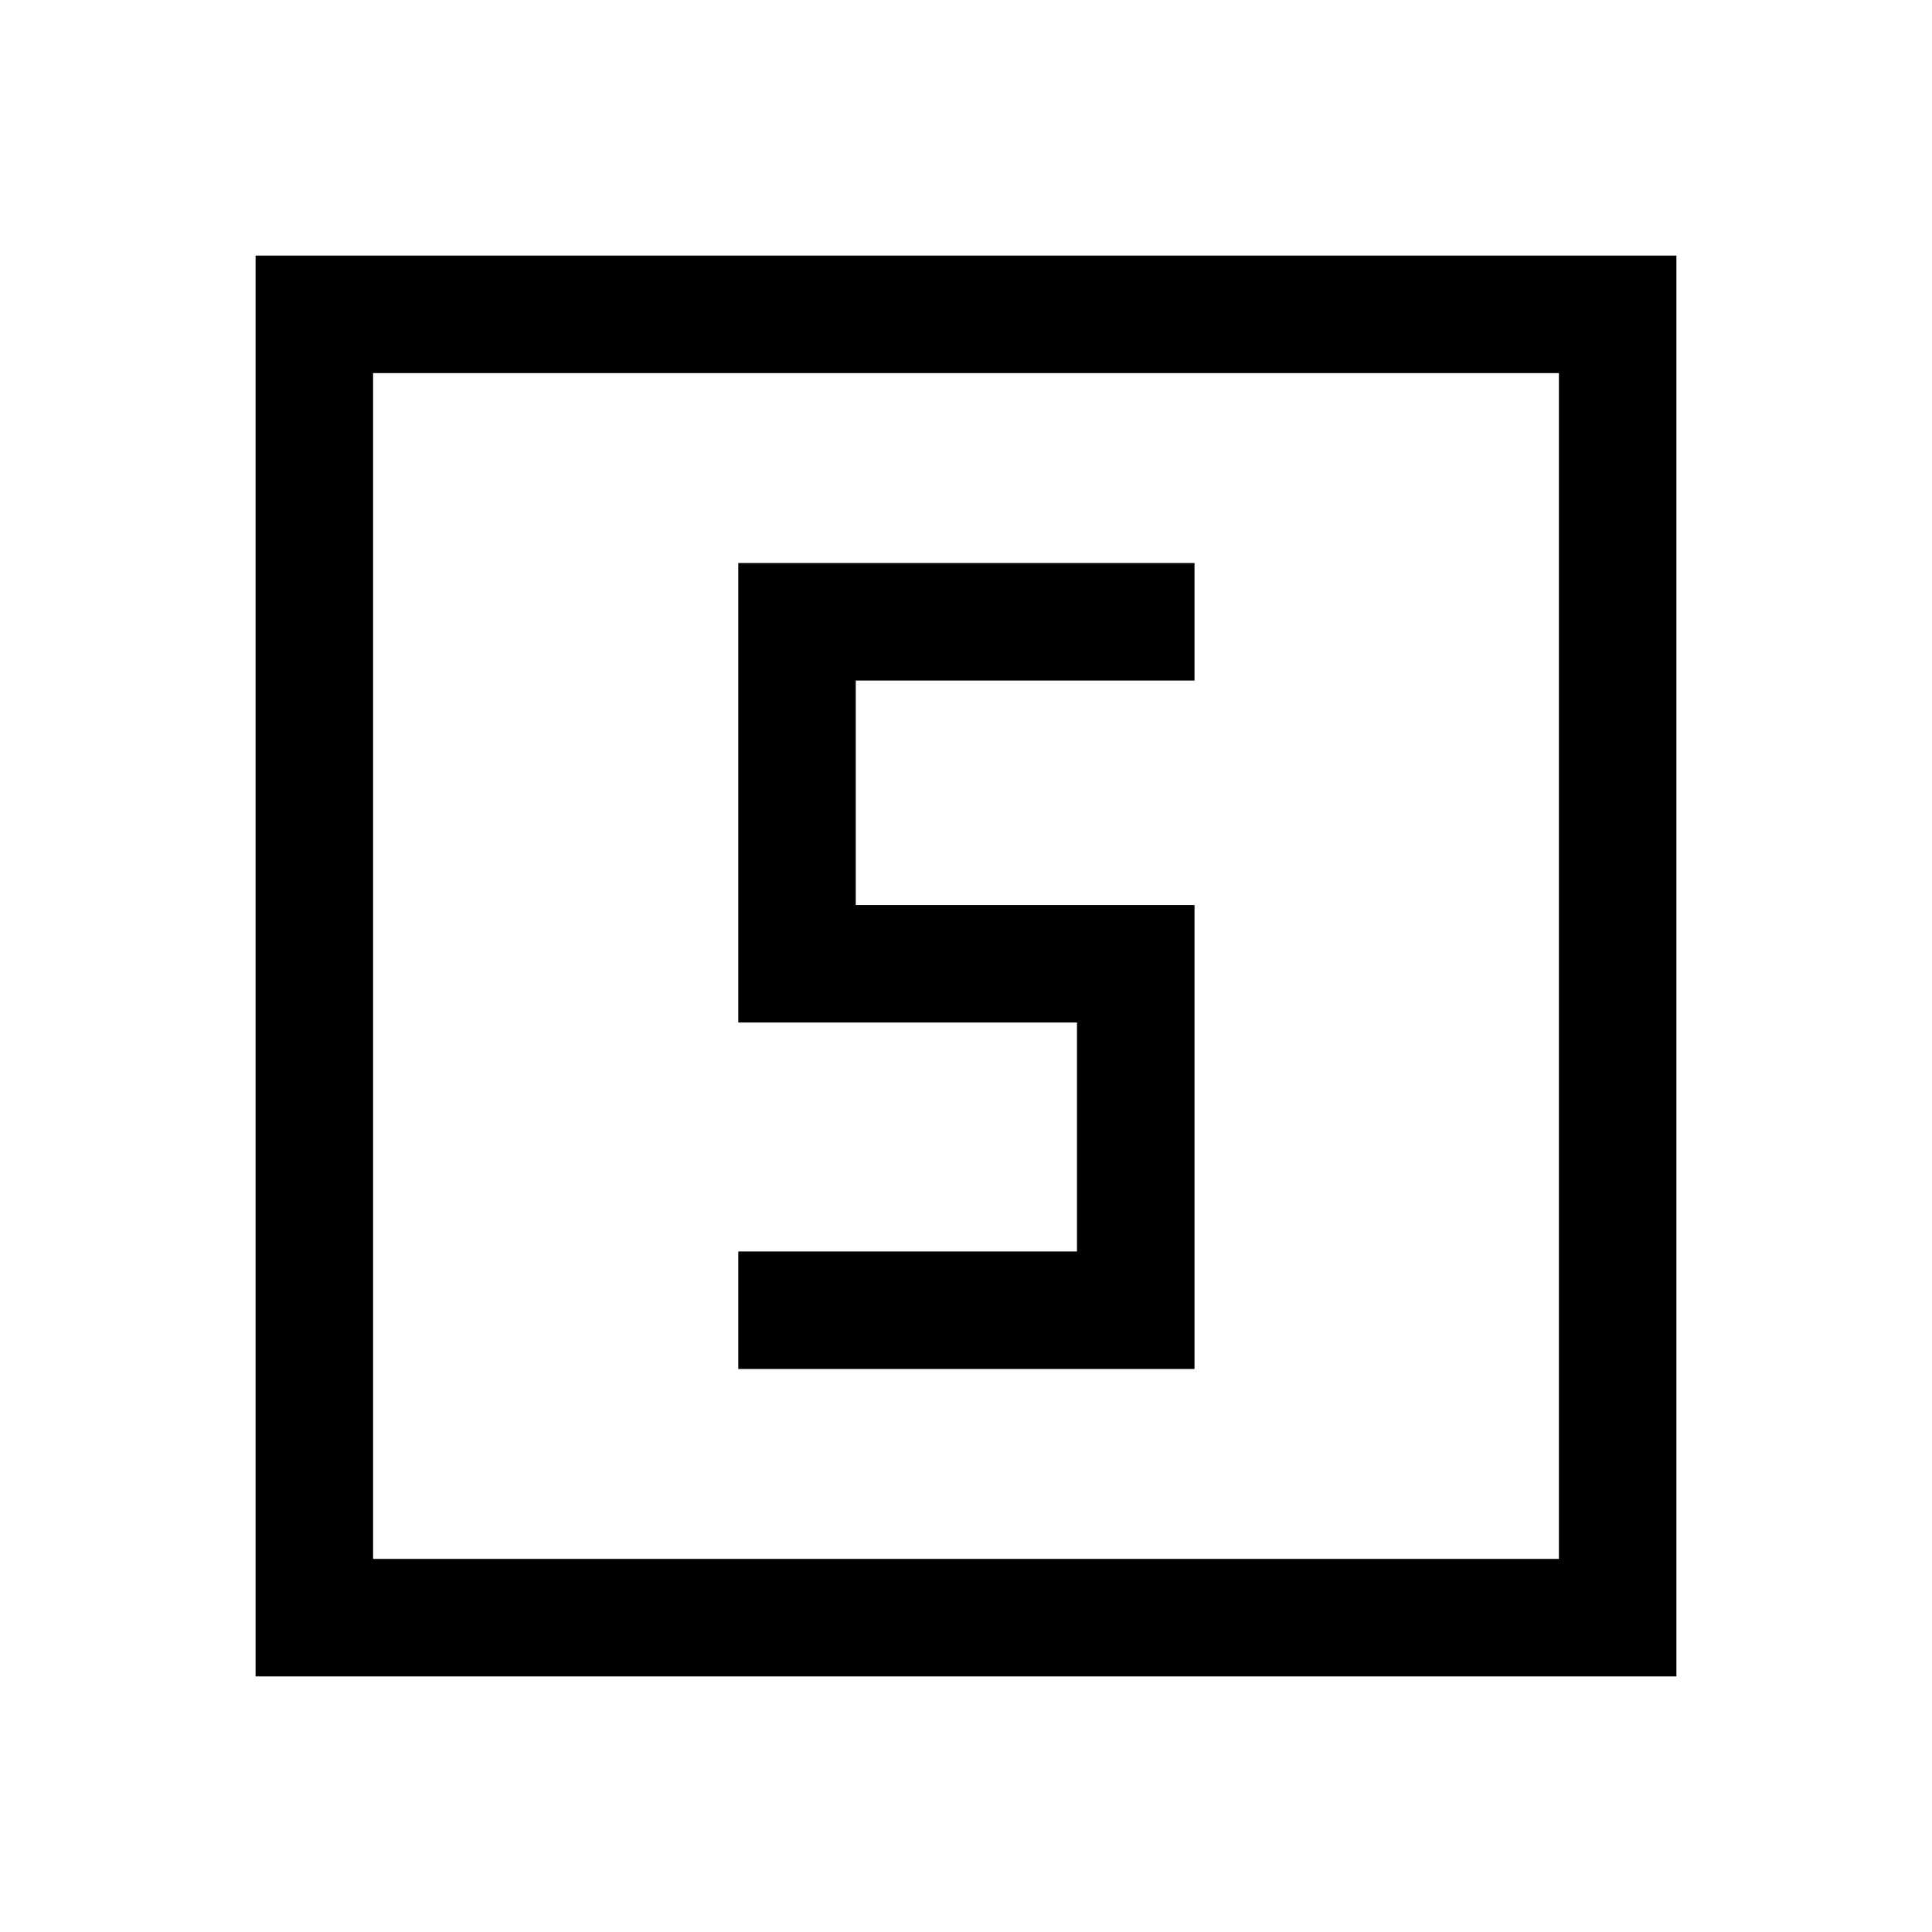 <svg xmlns="http://www.w3.org/2000/svg" height="48" viewBox="0 -960 960 960" width="48"><path d="M366.85-279.77h226.69v-230.54H425.23v-111.54h168.31v-58.38H366.85v228.31h168.3v113.77h-168.3v58.38ZM127-127v-706h706v706H127Zm58.39-58.39h589.22v-589.22H185.39v589.22Zm0 0v-589.22 589.22Z"/></svg>